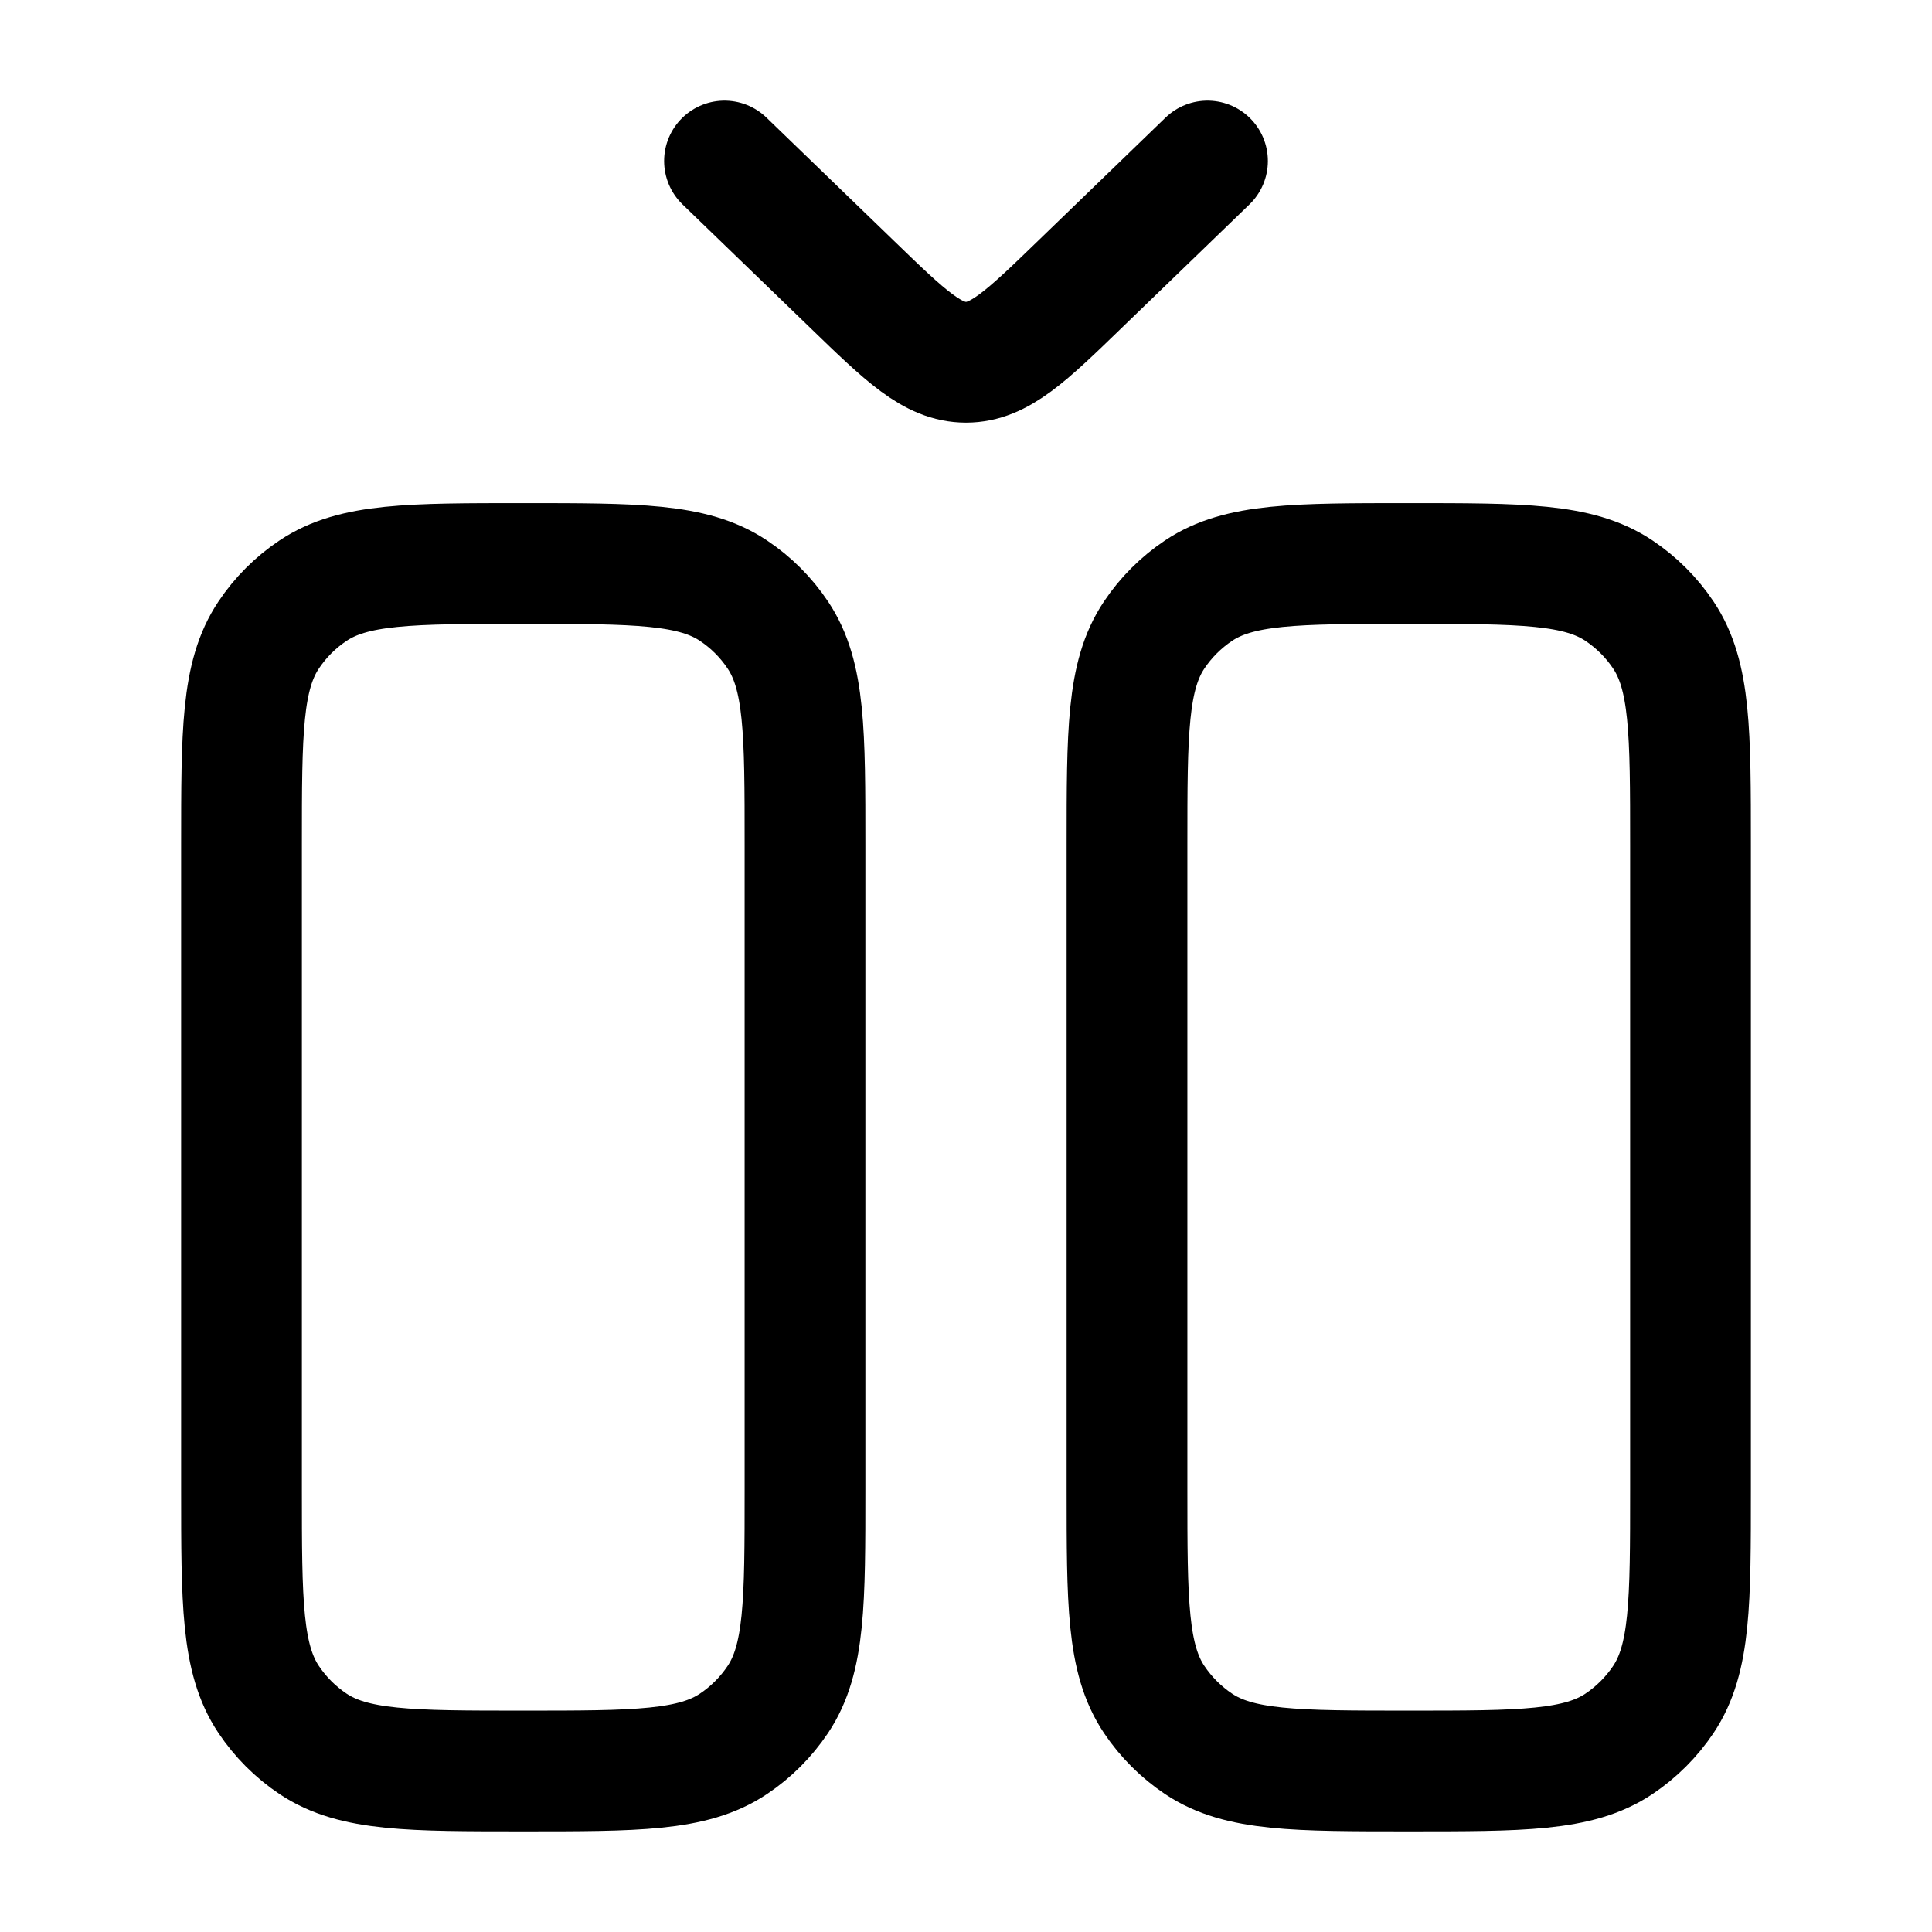 <svg viewBox="0 0 24 24" fill="none" xmlns="http://www.w3.org/2000/svg"><path d="M17.5 7C18.904 7 19.607 7 20.111 7.337C20.329 7.483 20.517 7.67 20.663 7.889C21 8.393 21 9.096 21 10.5L21 18.5C21 19.904 21 20.607 20.663 21.111C20.517 21.329 20.329 21.517 20.111 21.663C19.607 22 18.904 22 17.5 22C16.096 22 15.393 22 14.889 21.663C14.671 21.517 14.483 21.329 14.337 21.111C14 20.607 14 19.904 14 18.5L14 10.5C14 9.096 14 8.393 14.337 7.889C14.483 7.67 14.671 7.483 14.889 7.337C15.393 7 16.096 7 17.5 7Z" stroke="currentColor" stroke-width="1.5"/><path d="M6.5 7C7.904 7 8.607 7 9.111 7.337C9.33 7.483 9.517 7.67 9.663 7.889C10 8.393 10 9.096 10 10.5L10 18.5C10 19.904 10 20.607 9.663 21.111C9.517 21.329 9.33 21.517 9.111 21.663C8.607 22 7.904 22 6.5 22C5.096 22 4.393 22 3.889 21.663C3.67 21.517 3.483 21.329 3.337 21.111C3 20.607 3 19.904 3 18.5L3 10.5C3 9.096 3 8.393 3.337 7.889C3.483 7.67 3.67 7.483 3.889 7.337C4.393 7 5.096 7 6.5 7Z" stroke="currentColor" stroke-width="1.5"/><path d="M15 2L13.414 3.533C12.748 4.178 12.414 4.5 12 4.5C11.586 4.5 11.252 4.178 10.586 3.533L9 2" stroke="currentColor" stroke-width="1.5" stroke-linecap="round" stroke-linejoin="round"/></svg>